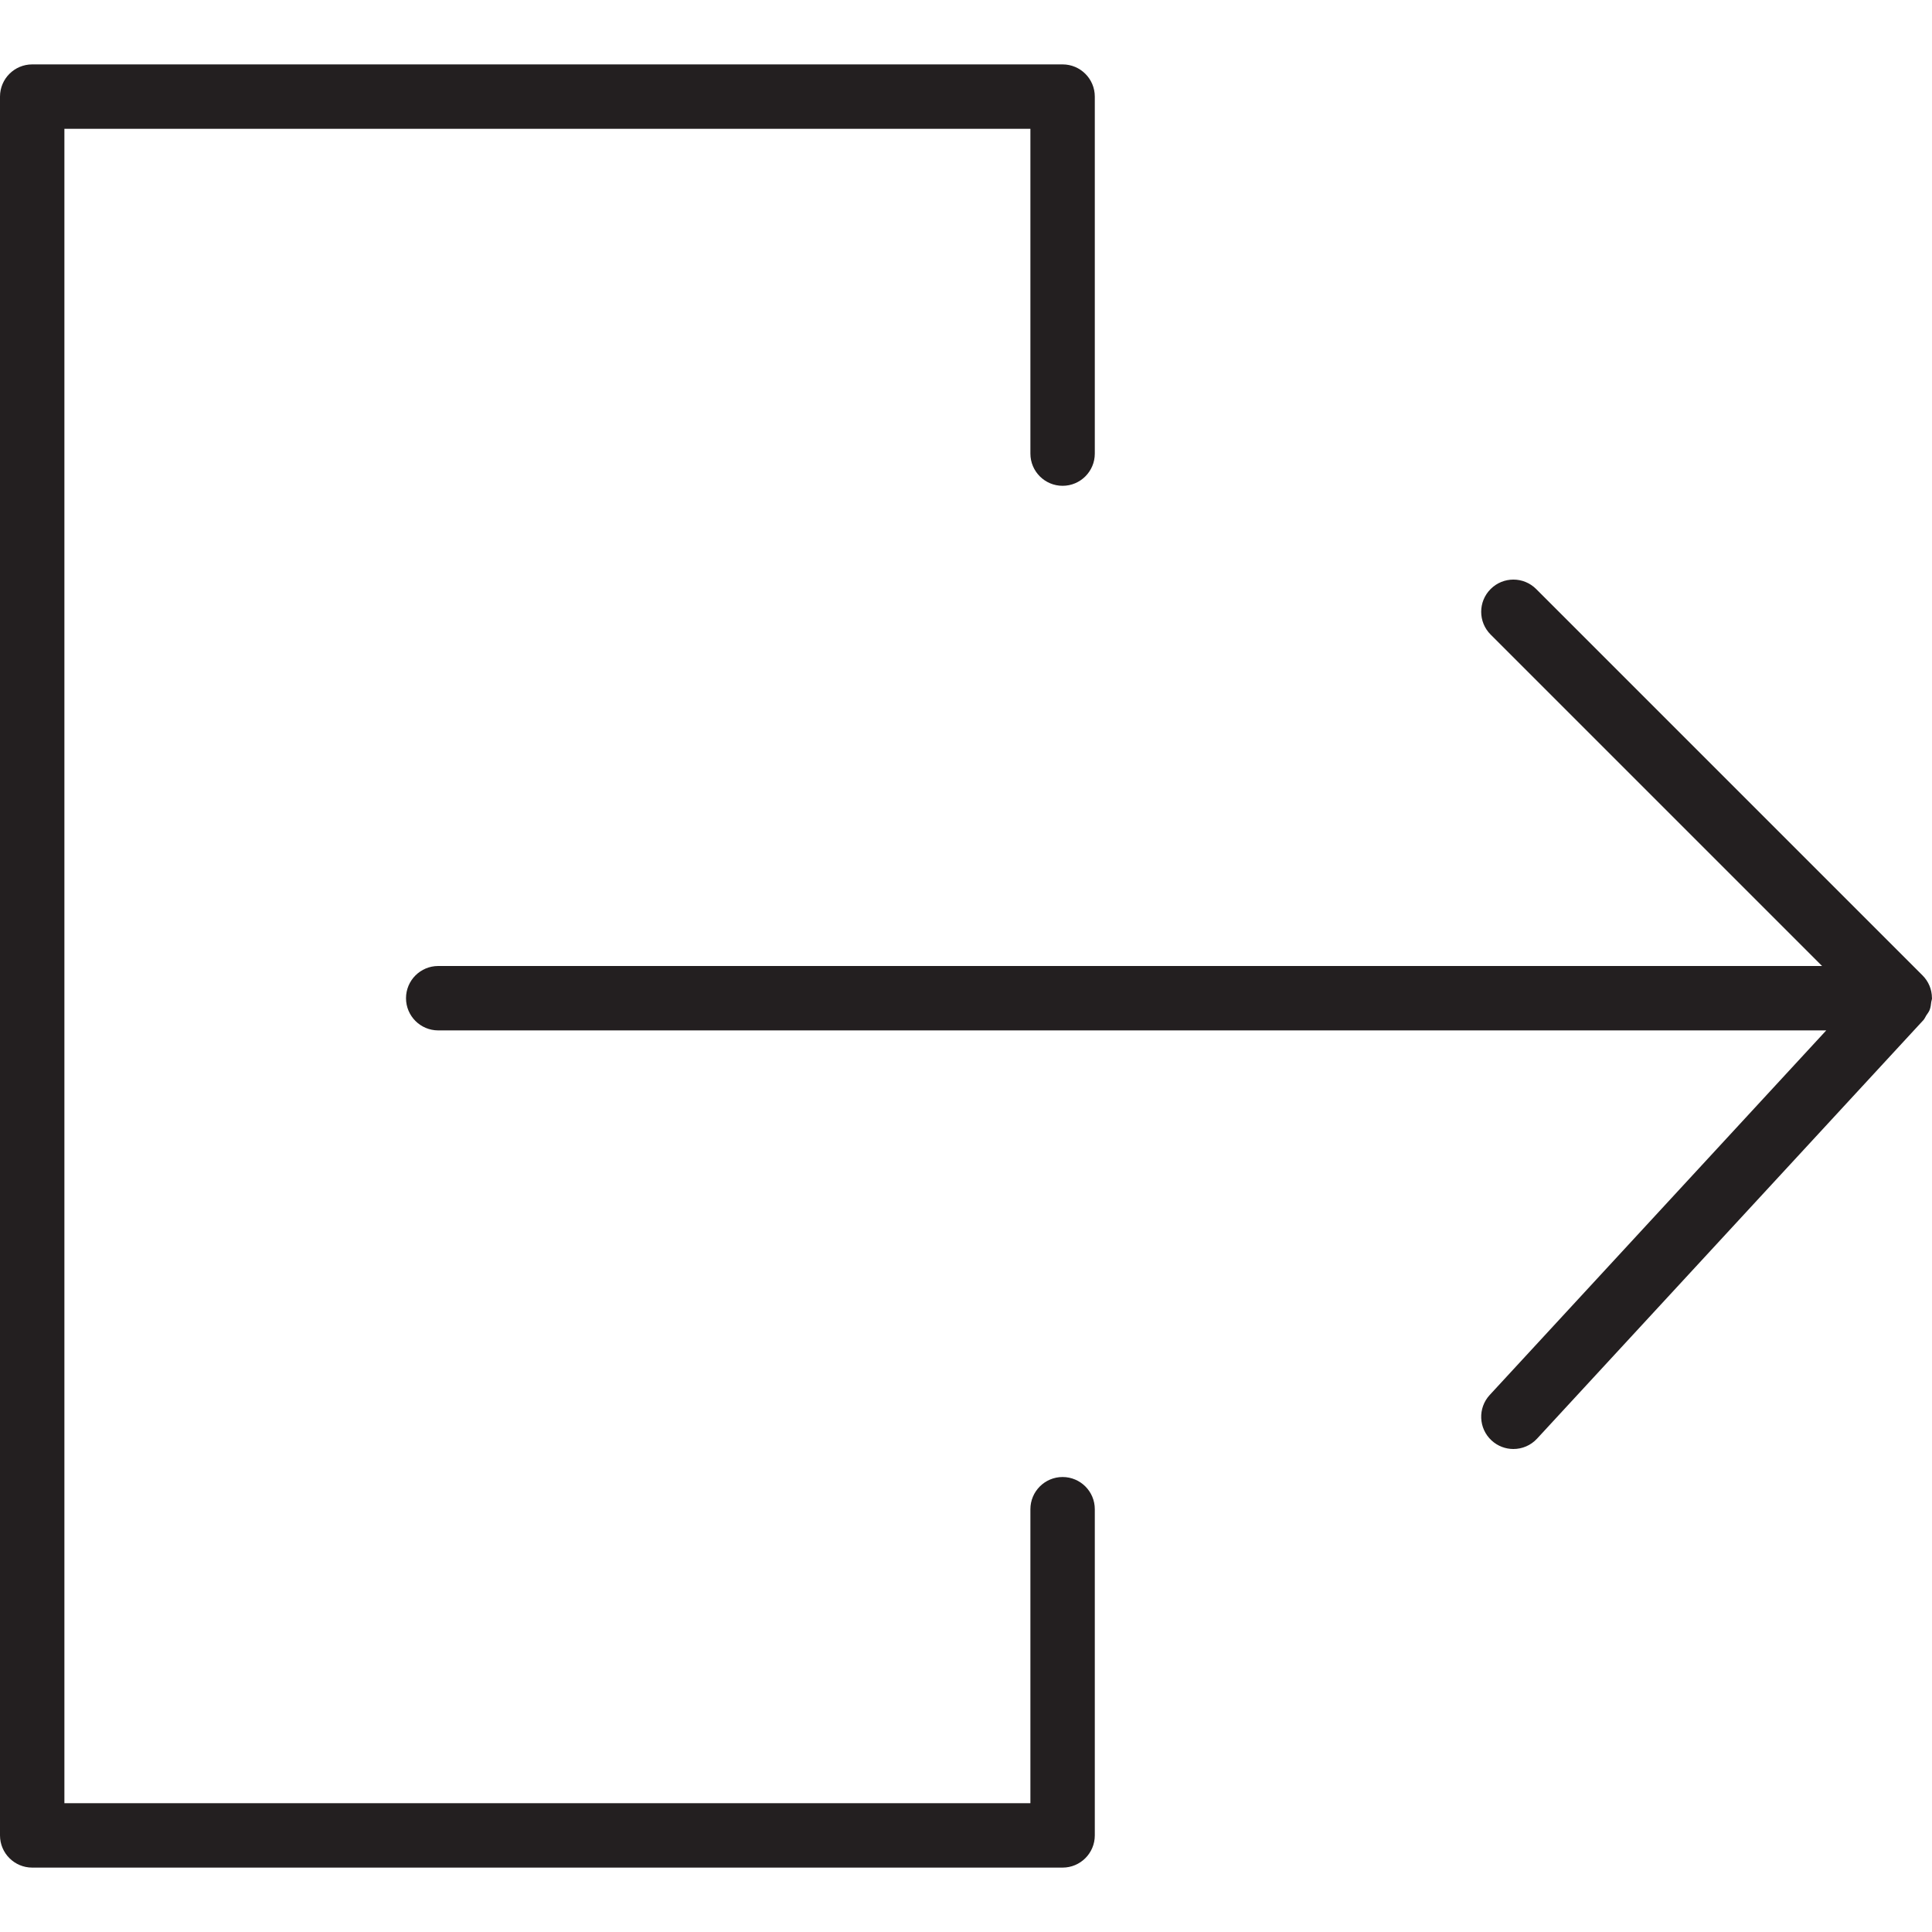 <?xml version="1.0" encoding="utf-8"?>
<!-- Generator: Adobe Illustrator 17.0.0, SVG Export Plug-In . SVG Version: 6.00 Build 0)  -->
<!DOCTYPE svg PUBLIC "-//W3C//DTD SVG 1.1//EN" "http://www.w3.org/Graphics/SVG/1.1/DTD/svg11.dtd">
<svg version="1.1" id="Layer_1" xmlns="http://www.w3.org/2000/svg" xmlns:xlink="http://www.w3.org/1999/xlink" x="0px" y="0px"
	 width="60px" height="60px" viewBox="0 0 60 60" enable-background="new 0 0 60 60" xml:space="preserve">
<g>
	<path fill="#231F20" d="M33,45.87c-0.552,0-1,0.448-1,1V56H2V4h30v10.087c0,0.552,0.448,1,1,1s1-0.448,1-1V3c0-0.552-0.448-1-1-1H1
		C0.448,2,0,2.448,0,3v54c0,0.552,0.448,1,1,1h32c0.552,0,1-0.448,1-1V46.87C34,46.317,33.552,45.87,33,45.87z"/>
	<path fill="#231F20" d="M59.977,31.115C59.982,31.076,60,31.041,60,31c0-0.004-0.002-0.007-0.002-0.01
		c-0.001-0.129-0.026-0.257-0.076-0.377c-0.051-0.121-0.124-0.229-0.215-0.32L47.707,18.293c-0.391-0.391-1.023-0.391-1.414,0
		c-0.391,0.391-0.391,1.023,0,1.414L56.586,30H13.609c-0.552,0-1,0.448-1,1s0.448,1,1,1h43.107L46.265,43.322
		c-0.375,0.406-0.349,1.039,0.057,1.413C46.514,44.912,46.757,45,47,45c0.269,0,0.538-0.108,0.735-0.322l12-13
		c0.038-0.042,0.055-0.093,0.085-0.139c0.037-0.057,0.08-0.108,0.106-0.172C59.958,31.286,59.967,31.201,59.977,31.115z"/>
</g>
</svg>
